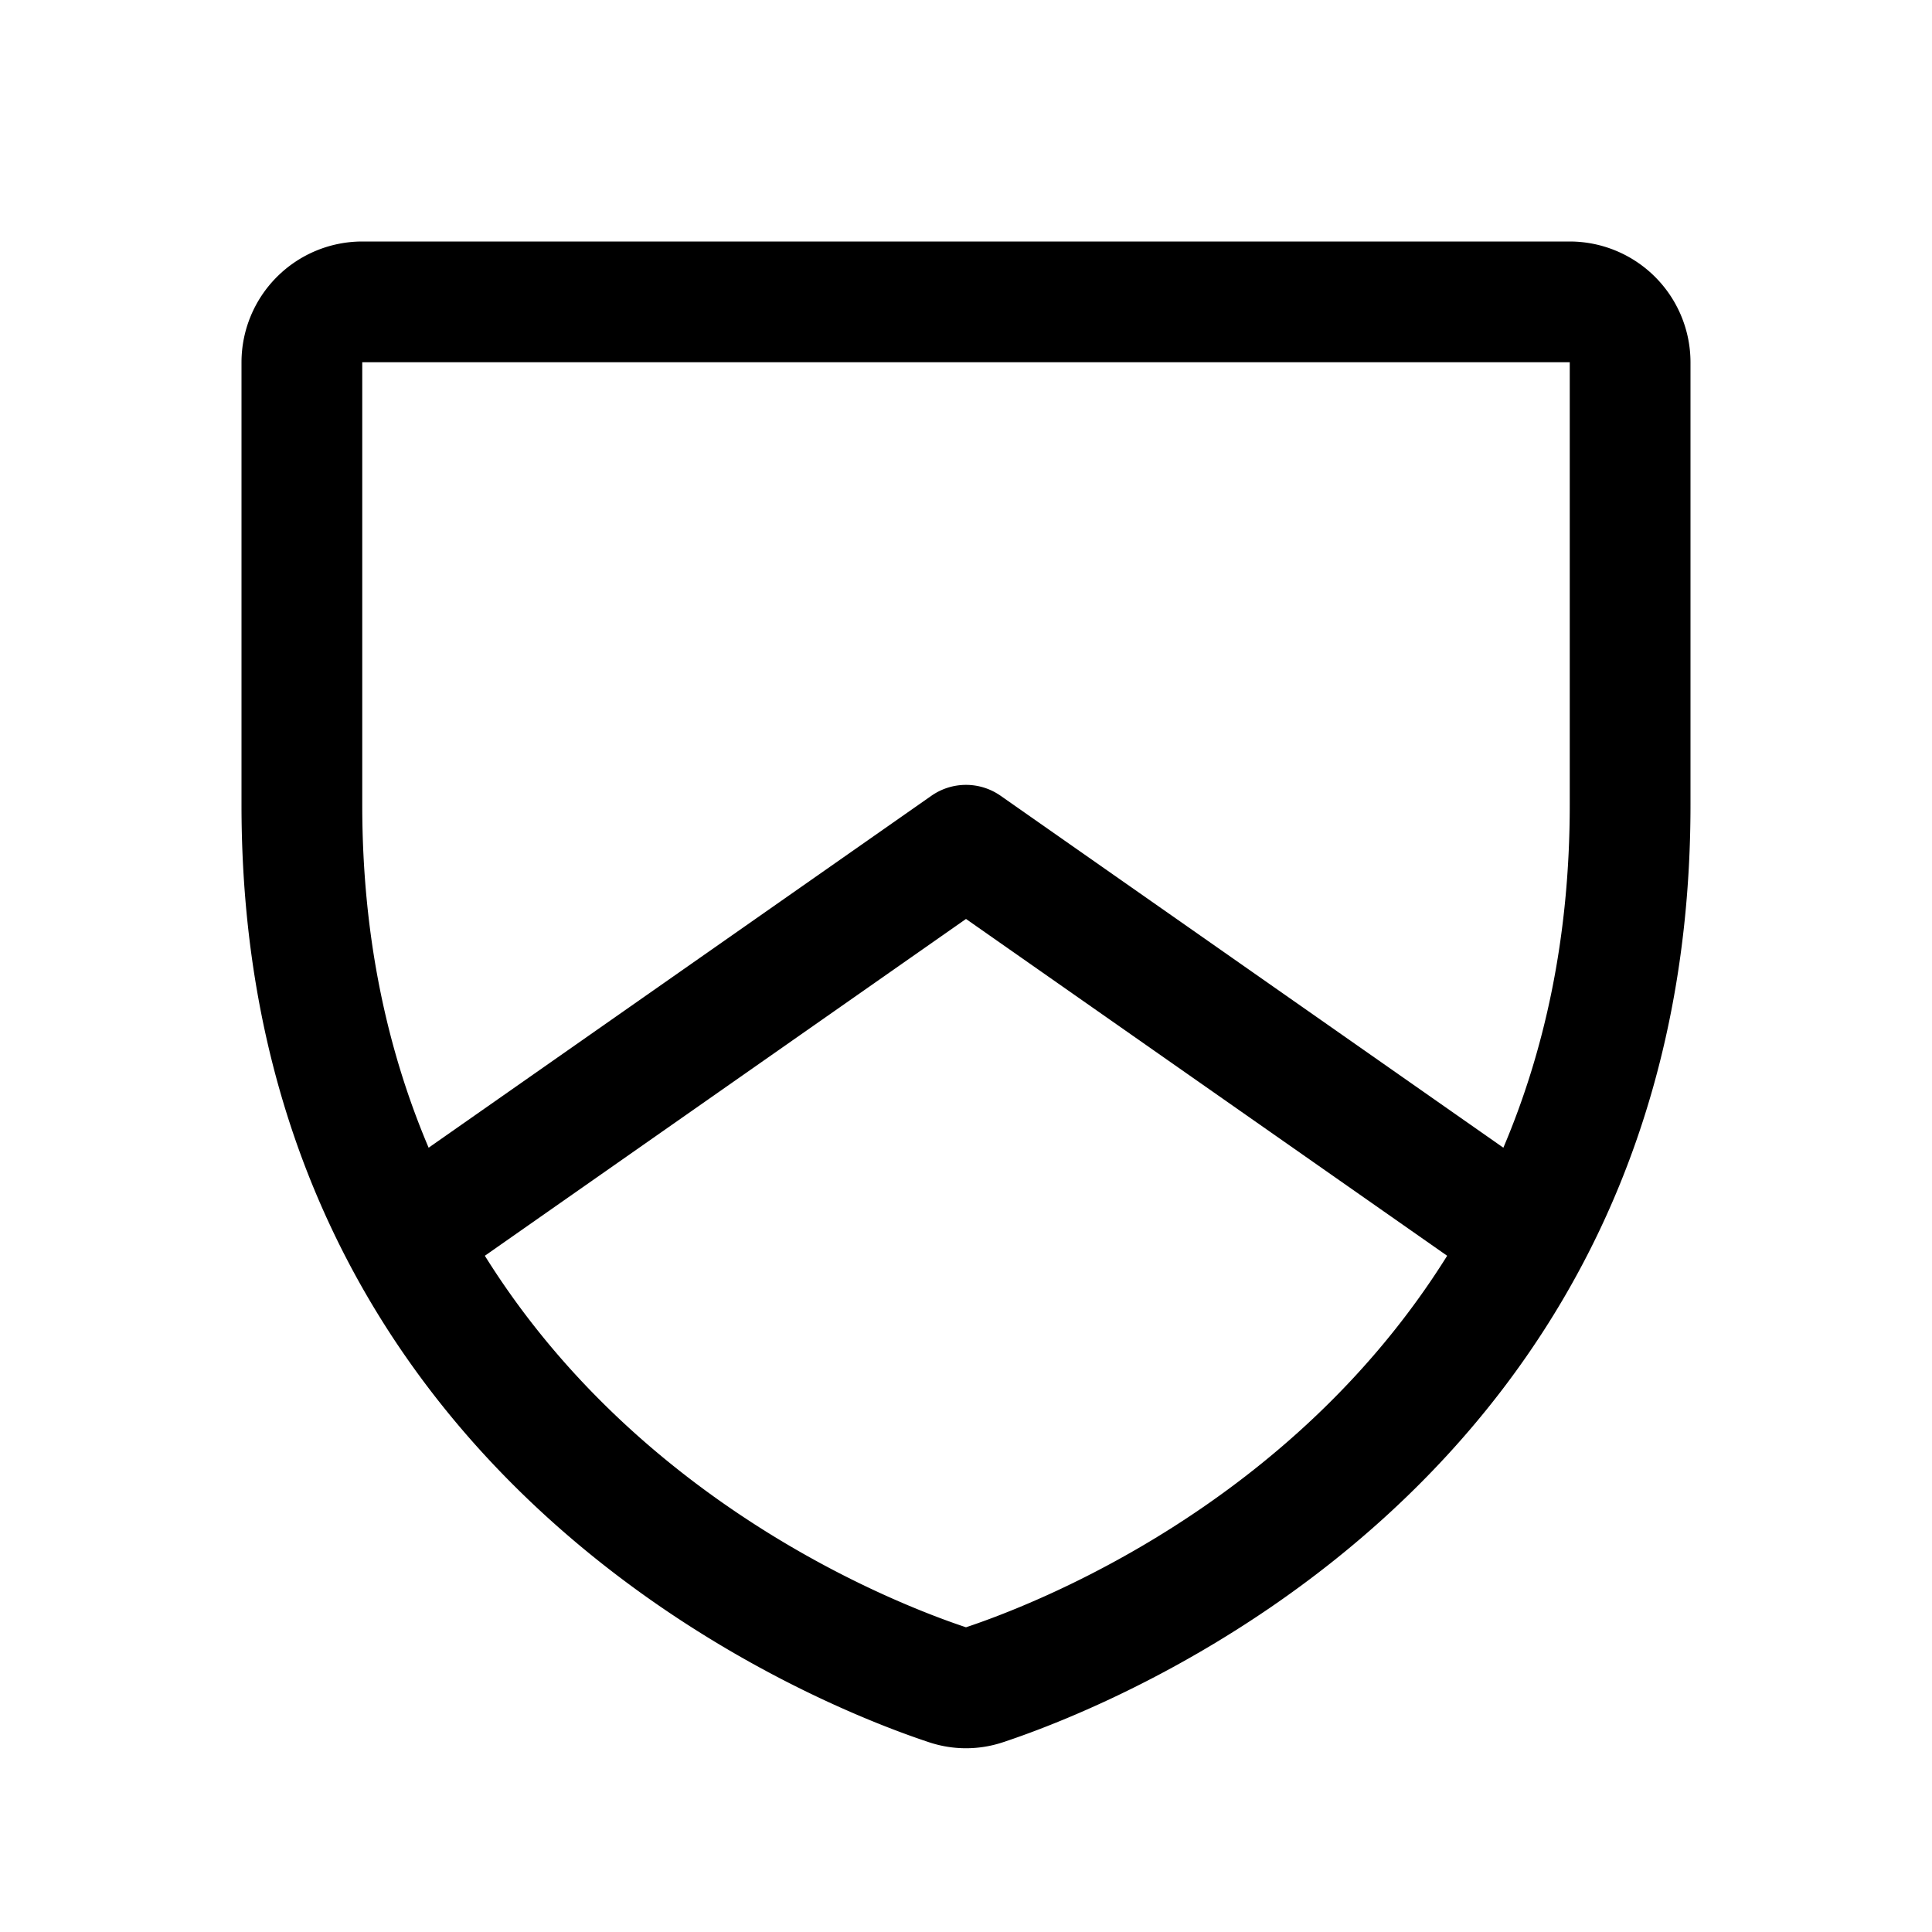 <svg xmlns="http://www.w3.org/2000/svg" viewBox="0 0 256 256" fill="currentColor"><path d="M208,32h-160a16.018,16.018,0,0,0-16,16v58.667c0,89.451,75.826,119.124,91.026,124.164a15.482,15.482,0,0,0,9.948,0c15.2-5.04,91.025-34.712,91.025-124.164V48A16.018,16.018,0,0,0,208,32Zm-160,16h160v58.667c0,17.682-3.395,32.697-8.796,45.41l-66.615-46.631a8.001,8.001,0,0,0-9.176,0l-66.617,46.631c-5.401-12.714-8.796-27.728-8.796-45.411Zm79.998,167.623c-9.231-3.07-43.164-16.237-63.754-49.228l63.757-44.629,63.755,44.629C171.19,199.342,137.312,212.521,127.998,215.623Z"/></svg>